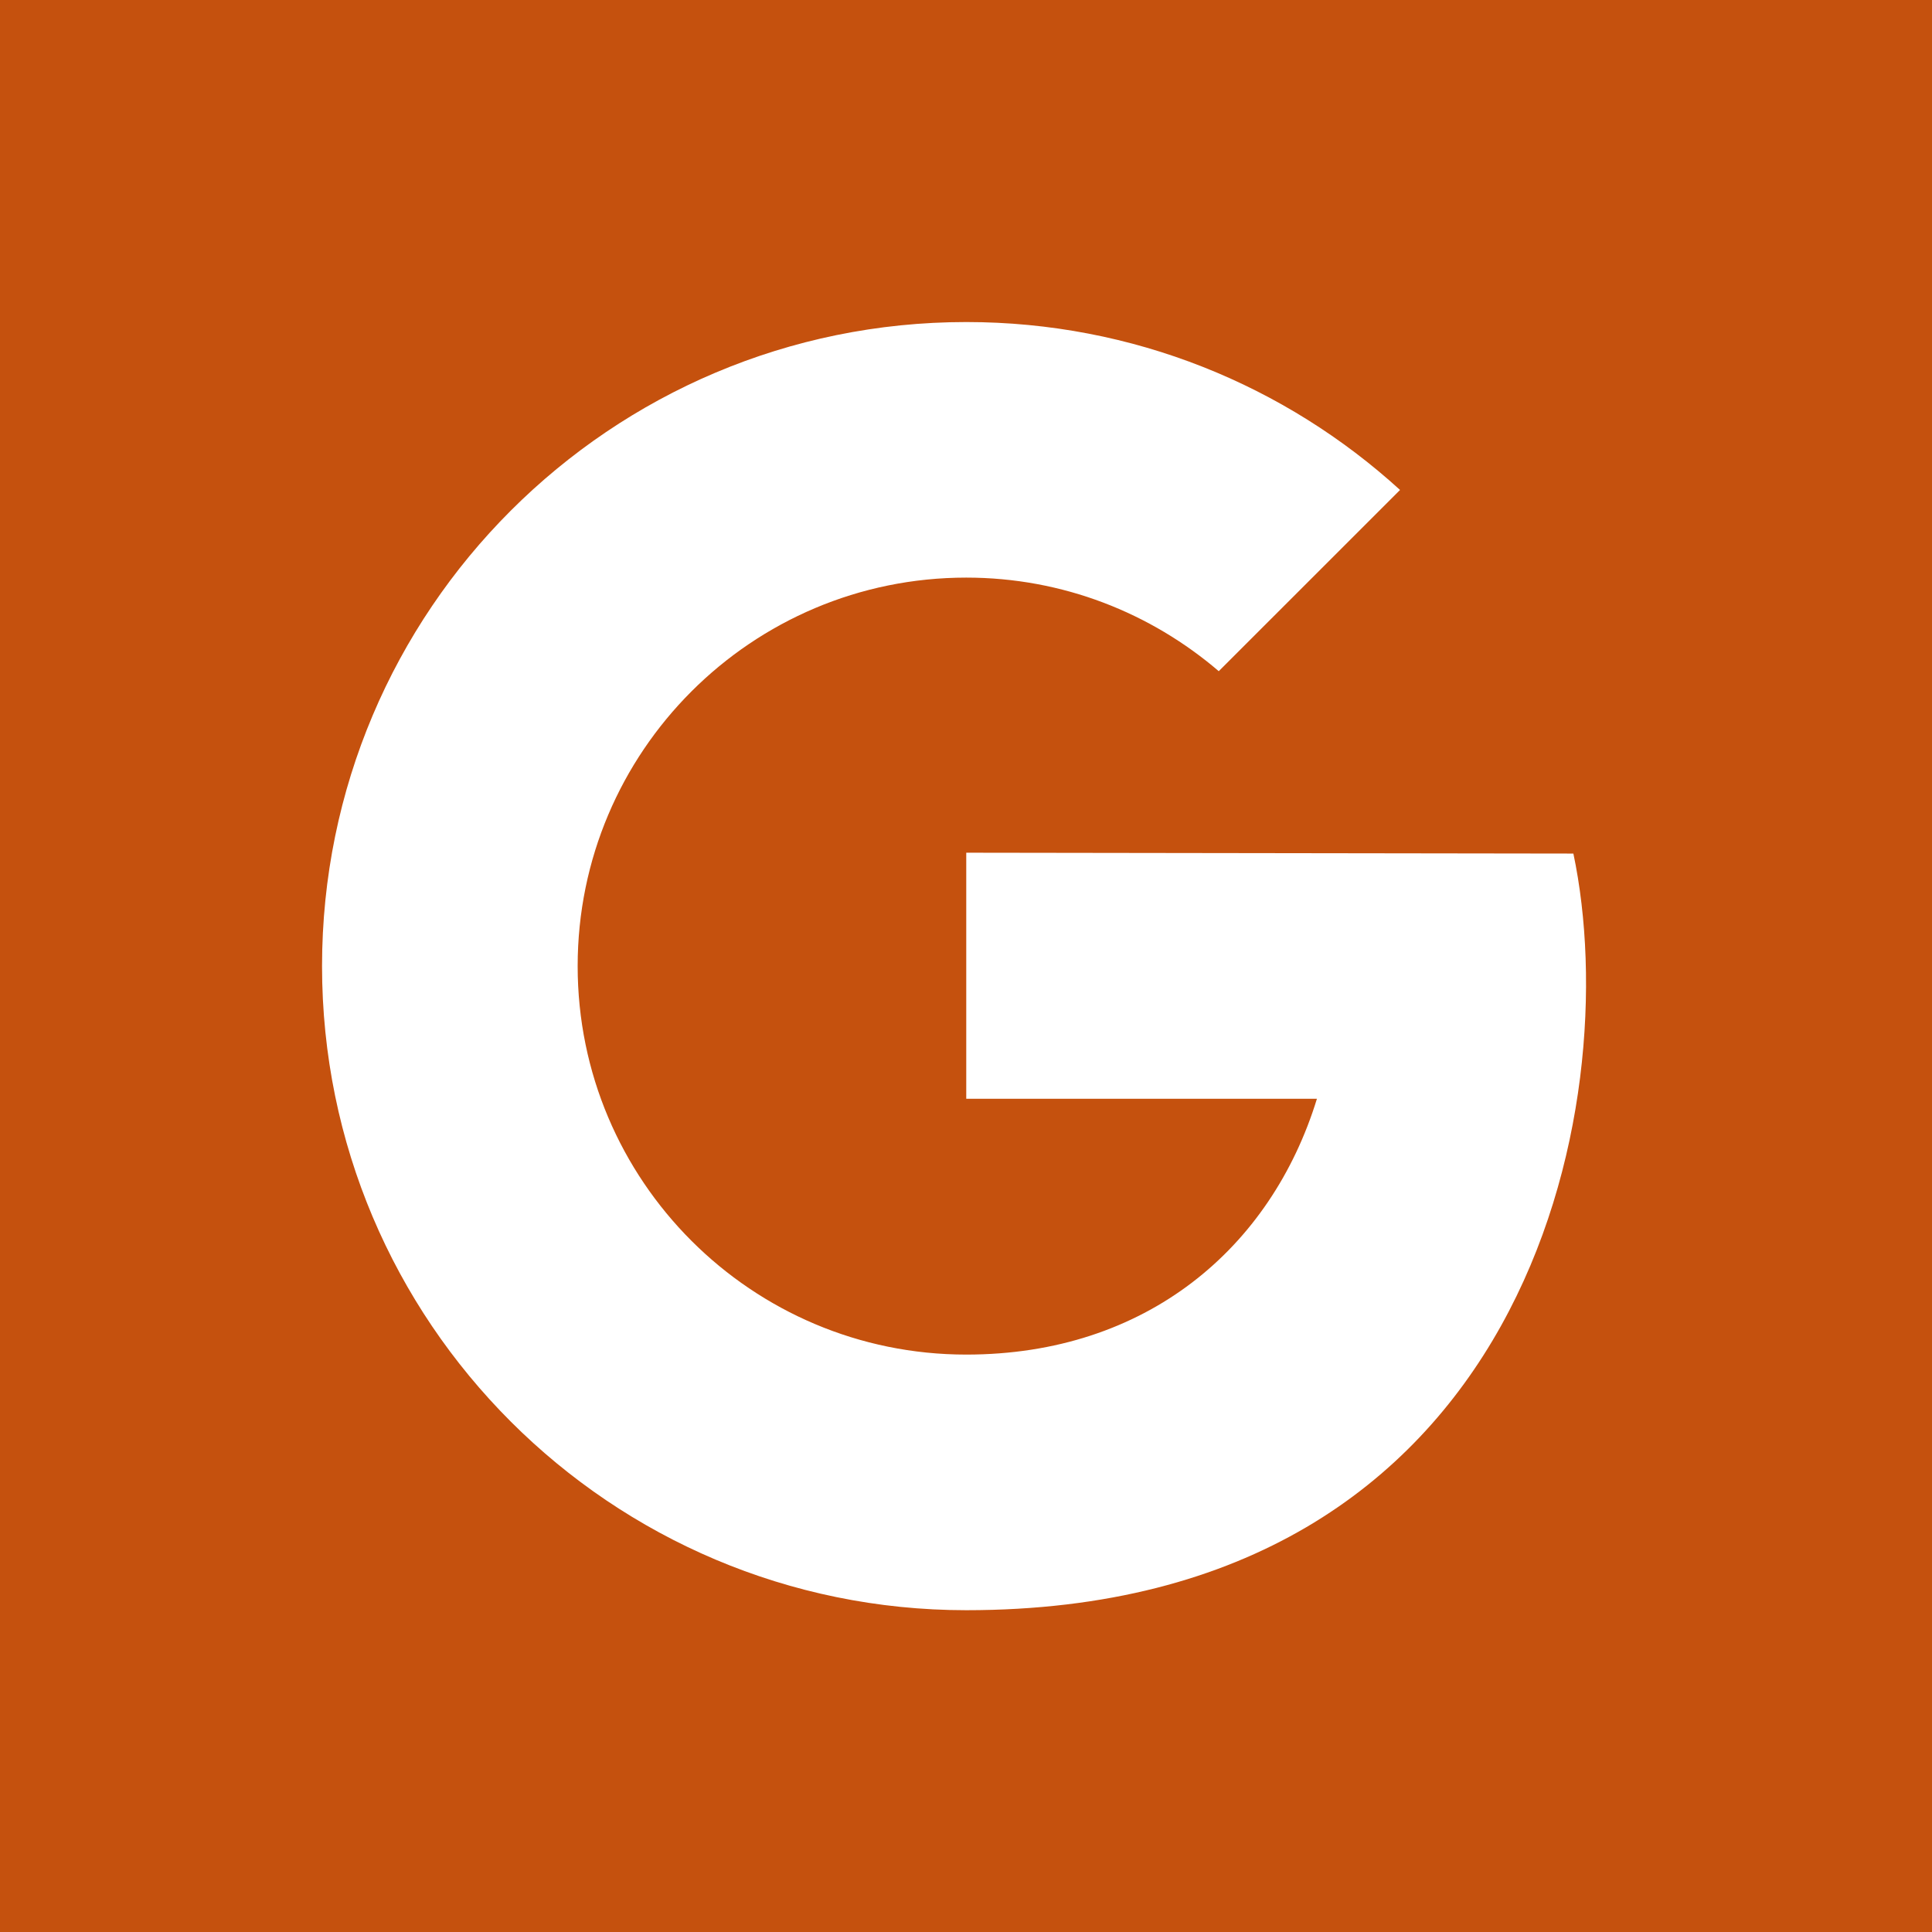 <svg xmlns="http://www.w3.org/2000/svg" xmlns:xlink="http://www.w3.org/1999/xlink" viewBox="0,0,256,256" width="64px" height="64px" fill-rule="nonzero"><g fill="#c5510e" fill-rule="nonzero" stroke="none" stroke-width="1" stroke-linecap="butt" stroke-linejoin="miter" stroke-miterlimit="10" stroke-dasharray="" stroke-dashoffset="0" font-family="none" font-weight="none" font-size="none" text-anchor="none" style="mix-blend-mode: normal"><path d="M0,256v-256h256v256z" id="bgRectangle"></path></g><g fill="#ffffff" fill-rule="nonzero" stroke="none" stroke-width="1" stroke-linecap="butt" stroke-linejoin="miter" stroke-miterlimit="10" stroke-dasharray="" stroke-dashoffset="0" font-family="none" font-weight="none" font-size="none" text-anchor="none" style="mix-blend-mode: normal"><g transform="scale(3.556,3.556)"><path d="M36.005,31.774l22.623,0.032c1.975,9.355 -1.635,28.194 -22.623,28.194c-13.257,0 -24.005,-10.745 -24.005,-24c0,-13.255 10.748,-24 24.005,-24c6.227,0 11.899,2.371 16.164,6.257l-6.755,6.753c-2.532,-2.169 -5.813,-3.487 -9.409,-3.487c-7.996,0 -14.48,6.481 -14.48,14.476c0,7.995 6.482,14.476 14.48,14.476c6.716,0 11.359,-3.975 13.067,-9.532h-13.067z"></path></g></g></svg>